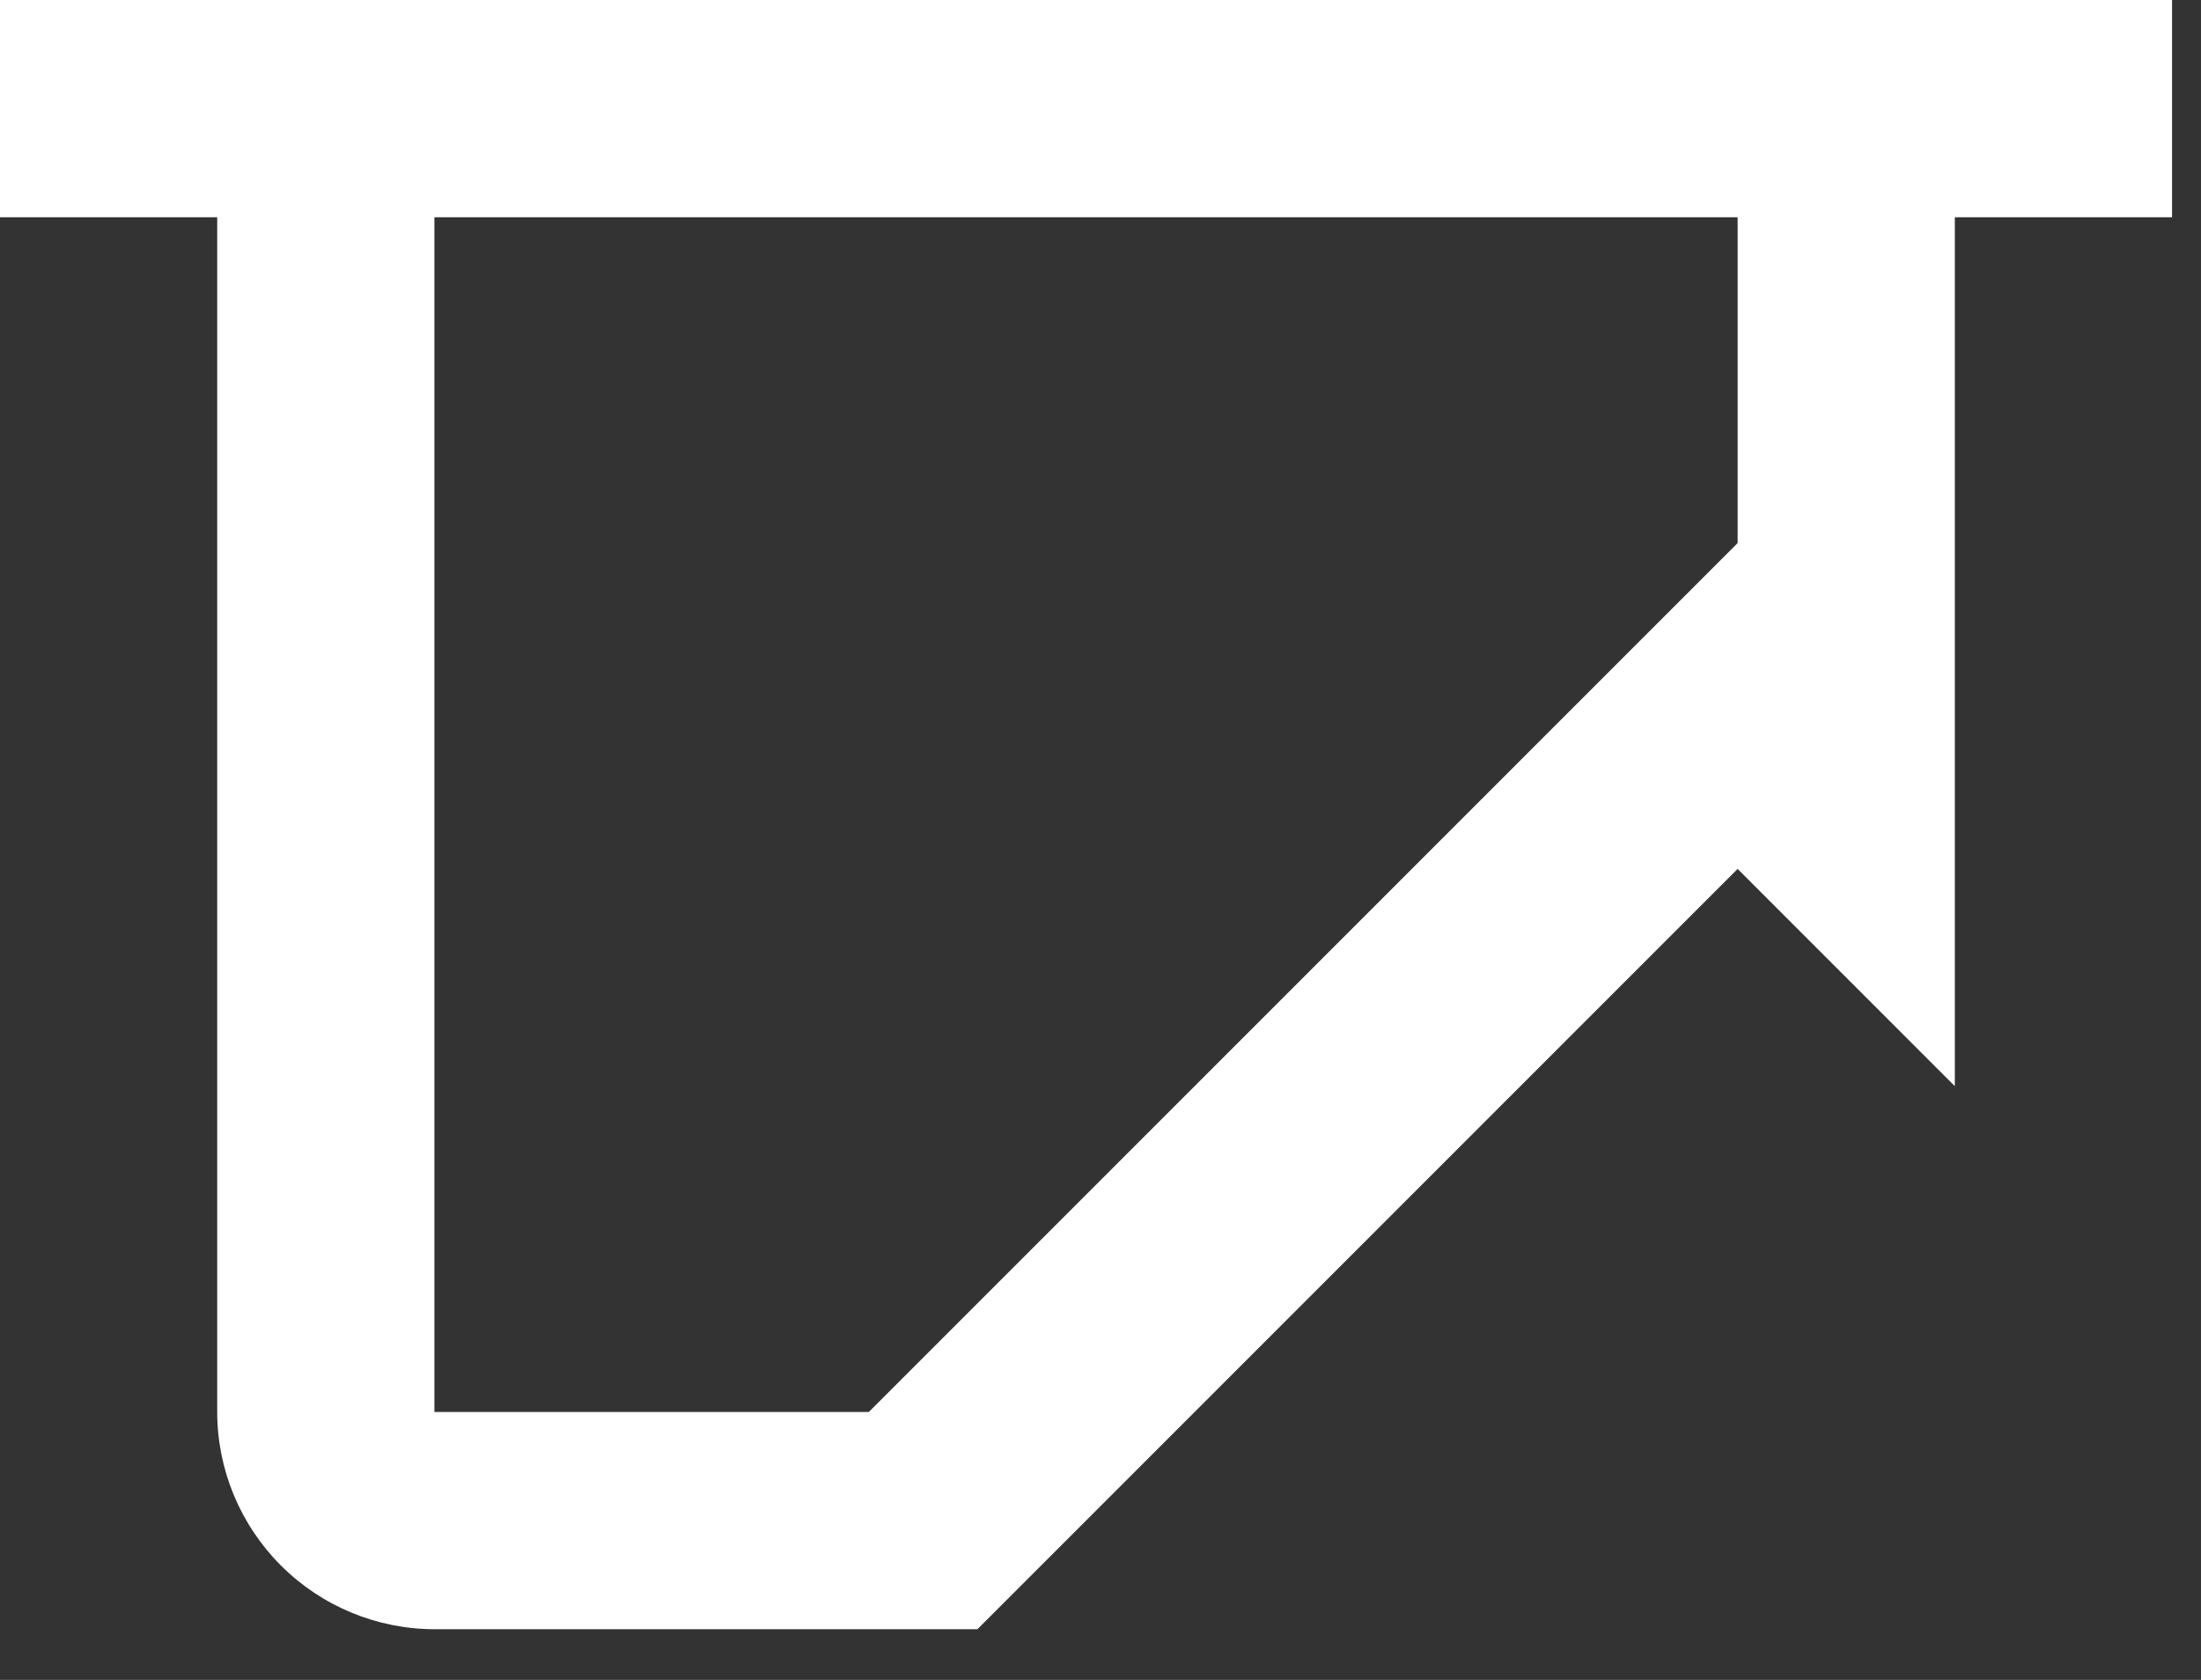 <svg width="38" height="29" viewBox="0 0 38 29" fill="none" xmlns="http://www.w3.org/2000/svg">
<rect x="0" y="0" width="38" height="29" fill="#333333" stroke="none"/>
<path d="M37.5 0H0V3.75H3.75V24.375C3.751 25.369 4.147 26.322 4.85 27.025C5.553 27.728 6.506 28.123 7.5 28.125H16.875L30 15L33.75 18.75V3.75H37.5V0ZM7.5 3.75H30V9.375L15 24.375H7.5V3.75Z" fill="white"/>
</svg>
